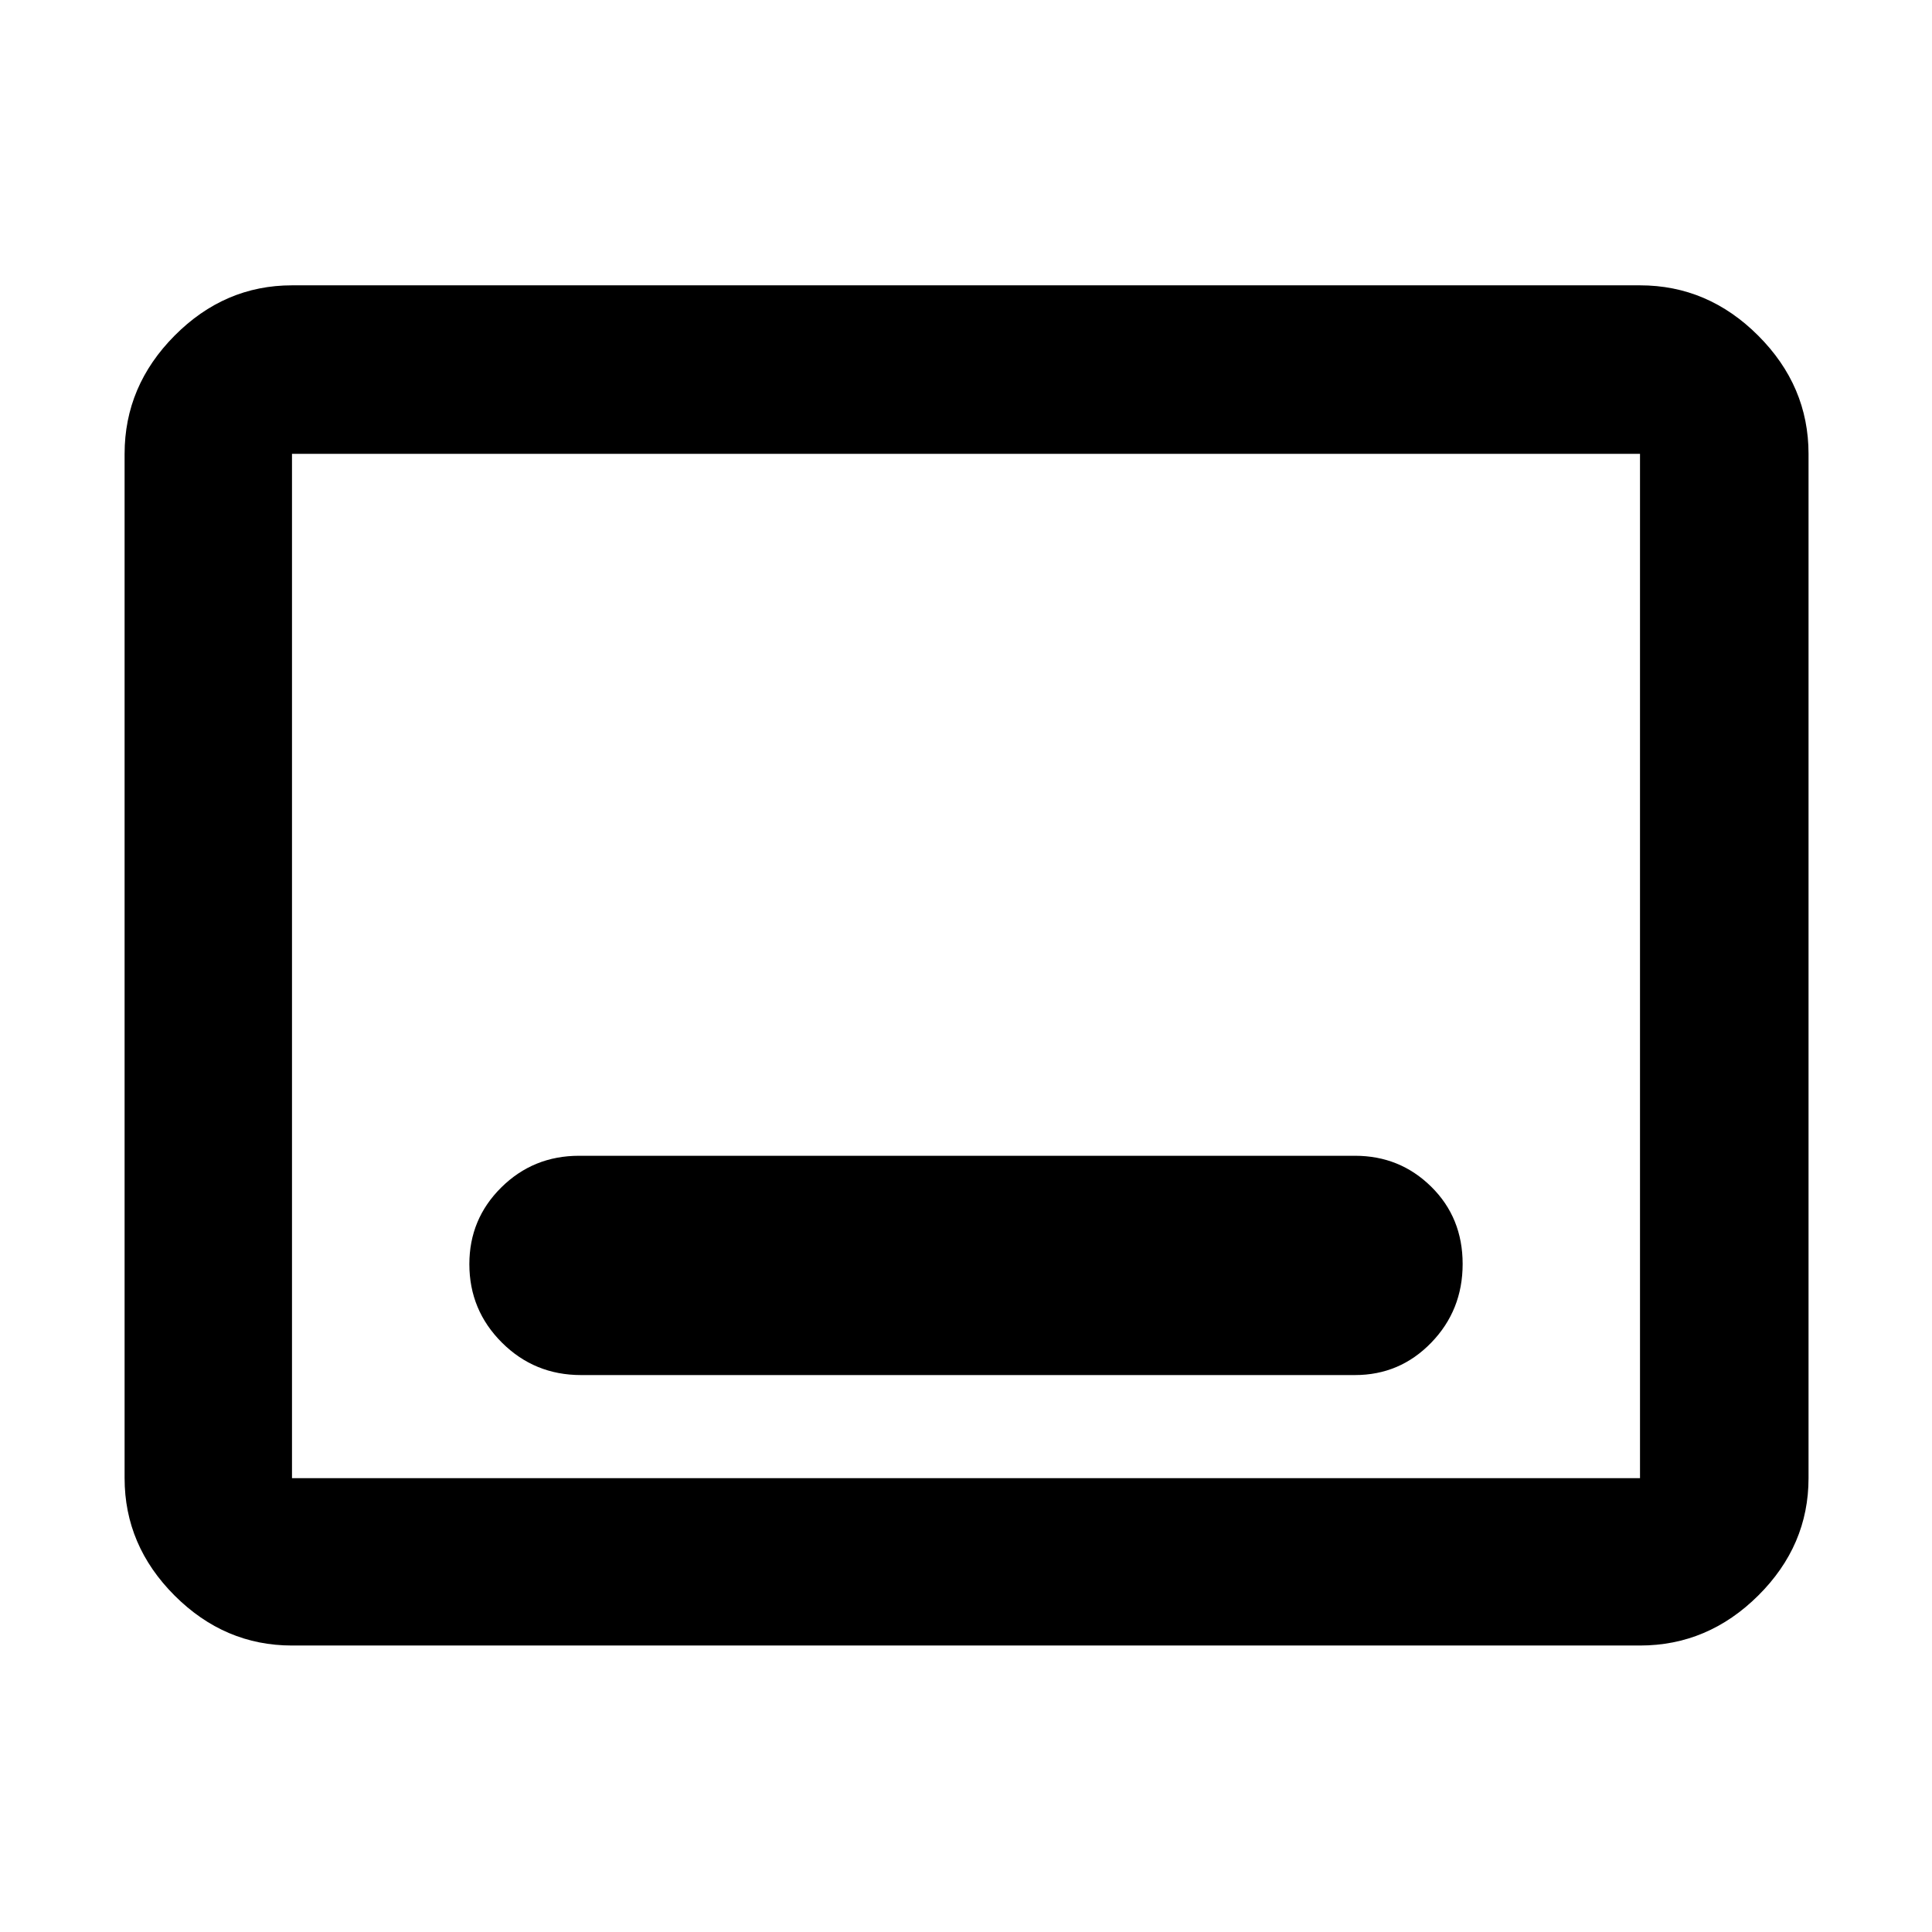 <svg xmlns="http://www.w3.org/2000/svg" height="48" viewBox="0 -960 960 960" width="48"><path d="M145.09-142.35q-33.5 0-58.34-24.83-24.84-24.84-24.84-58.34v-508.96q0-33.73 24.84-58.74 24.84-25 58.34-25h669.82q33.74 0 58.74 25 25 25.01 25 58.74v508.96q0 33.5-25 58.34-25 24.83-58.74 24.83H145.09Zm0-83.17h669.82v-508.96H145.09v508.96Zm0 0v-508.96 508.96Zm143.61-51.22h384.6q22.29 0 37.88-16.1 15.6-16.1 15.6-39.1t-15.6-38.38q-15.59-15.38-37.88-15.38H287.7q-22.7 0-38.59 15.71-15.89 15.7-15.89 38.14 0 22.85 16.18 38.98 16.18 16.13 39.3 16.13Z"/></svg>